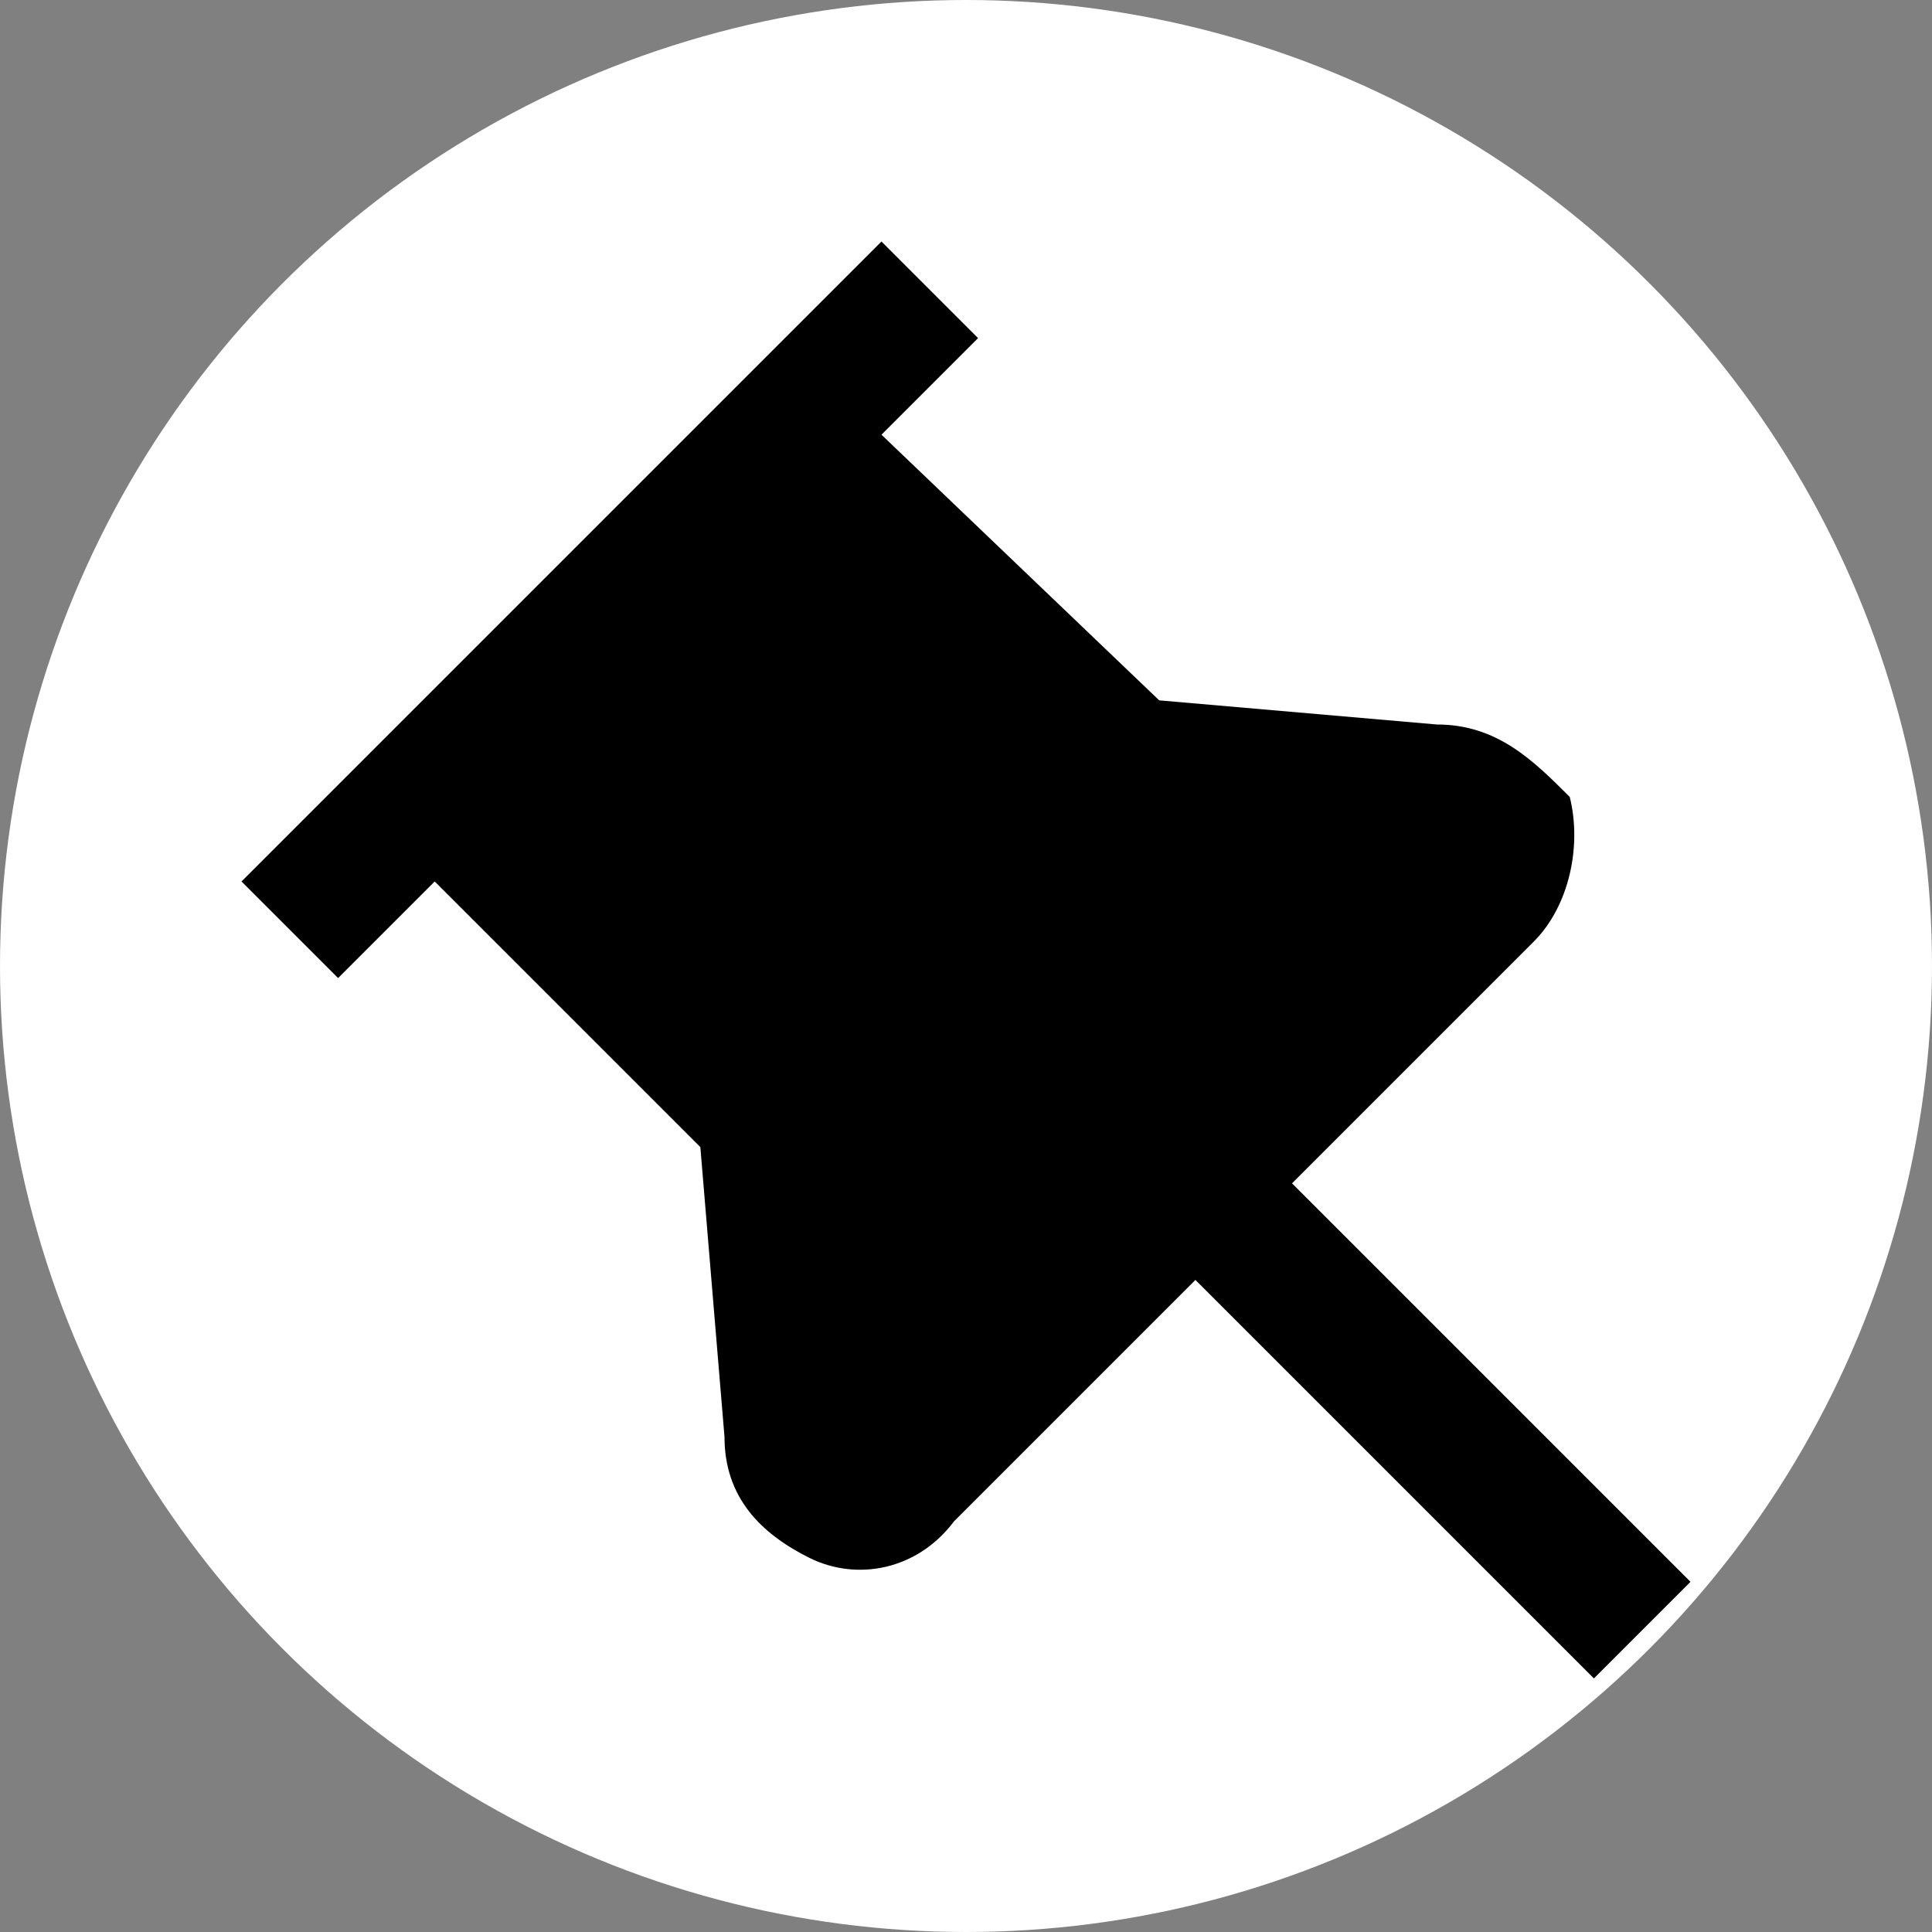 <?xml version="1.0" encoding="utf-8"?>
<!-- Generator: Adobe Illustrator 27.3.1, SVG Export Plug-In . SVG Version: 6.00 Build 0)  -->
<svg version="1.1" id="Layer_1" xmlns="http://www.w3.org/2000/svg" xmlns:xlink="http://www.w3.org/1999/xlink" x="0px" y="0px"
	 viewBox="0 0 16 16" style="enable-background:new 0 0 16 16;" xml:space="preserve">
<rect x="0" y="0" width="16" height="16" fill="#808080" stroke="none"/>
<style type="text/css">
	.st0{fill:#FFFFFF;}
	.st1{fill:none;}
</style>
<circle class="st0" cx="8" cy="8" r="8"/>
<g id="Pin_Fill_16">
	<path d="M11.9,6L9.6,5.8L7.3,3.6l0.8-0.8L7.3,2L2,7.3l0.8,0.8l0.8-0.8l2.2,2.2L6,11.9c0,0.5,0.3,0.8,0.7,1c0.4,0.2,0.9,0.1,1.2-0.3
		l2-2l3.3,3.3l0.8-0.8l-3.3-3.3l2-2c0.3-0.3,0.4-0.8,0.3-1.2C12.7,6.3,12.4,6,11.9,6z"/>
	<rect x="2" y="2" class="st1" width="12" height="12"/>
</g>
</svg>
